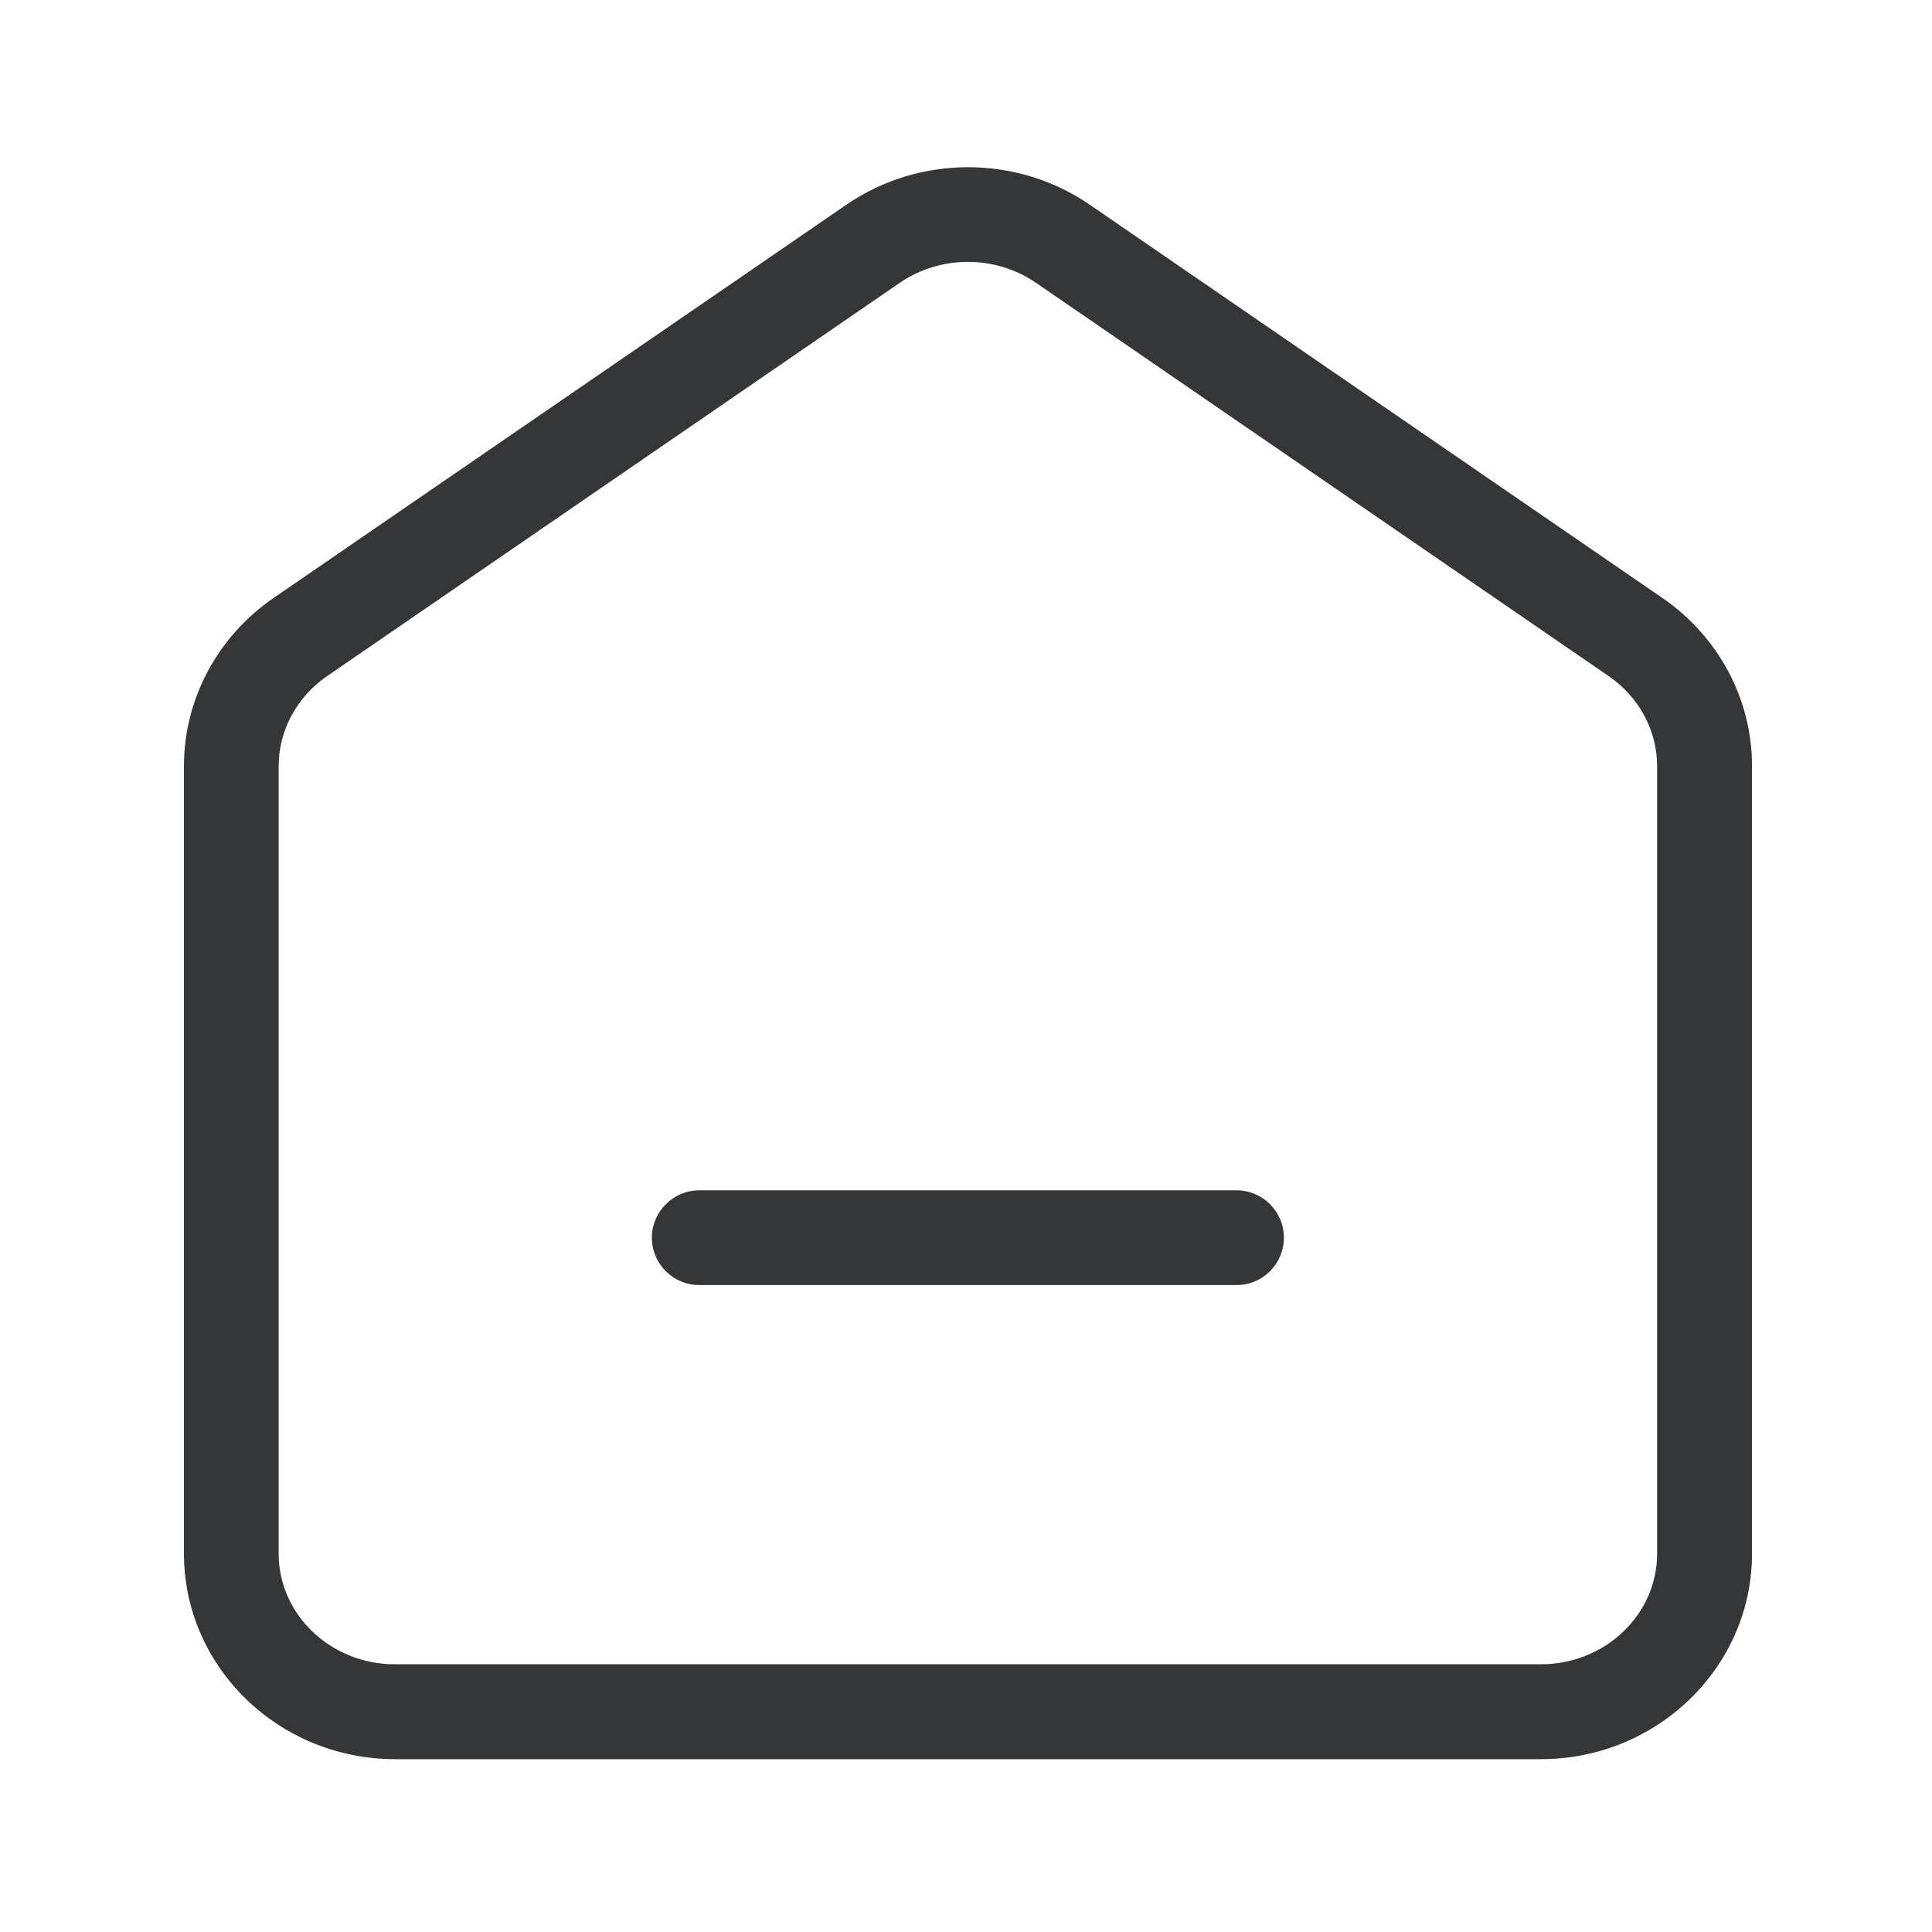 <?xml version="1.0" standalone="no"?><!DOCTYPE svg PUBLIC "-//W3C//DTD SVG 1.1//EN" "http://www.w3.org/Graphics/SVG/1.1/DTD/svg11.dtd"><svg t="1615556909684" class="icon" viewBox="0 0 1024 1024" version="1.1" xmlns="http://www.w3.org/2000/svg" p-id="9605" xmlns:xlink="http://www.w3.org/1999/xlink" width="44" height="44"><defs><style type="text/css"></style></defs><path d="M816.7 932.4H209.4c-61.7 0-111.9-48.9-111.9-108.9V406c0-35.3 17.7-68.6 47.4-89l303.7-208.5c38.6-26.5 90.4-26.5 129 0L881.2 317c29.7 20.4 47.4 53.6 47.4 89v417.5c0 60-50.2 108.9-111.9 108.9zM513 138.8c-12.6 0-25.3 3.7-36.1 11.1L173.3 358.4c-16 11-25.6 28.8-25.6 47.6v417.5c0 32.3 27.6 58.6 61.6 58.6h607.4c34 0 61.6-26.3 61.6-58.6V406c0-18.8-9.6-36.6-25.6-47.6L549.1 149.9c-10.8-7.4-23.4-11.1-36.1-11.1z" fill="#353637" p-id="9606"></path><path d="M655.5 681.1H370.6c-13.9 0-25.1-11.3-25.1-25.1s11.3-25.1 25.1-25.1h284.8c13.9 0 25.1 11.3 25.1 25.1s-11.2 25.1-25 25.1z" fill="#353637" p-id="9607"></path></svg>